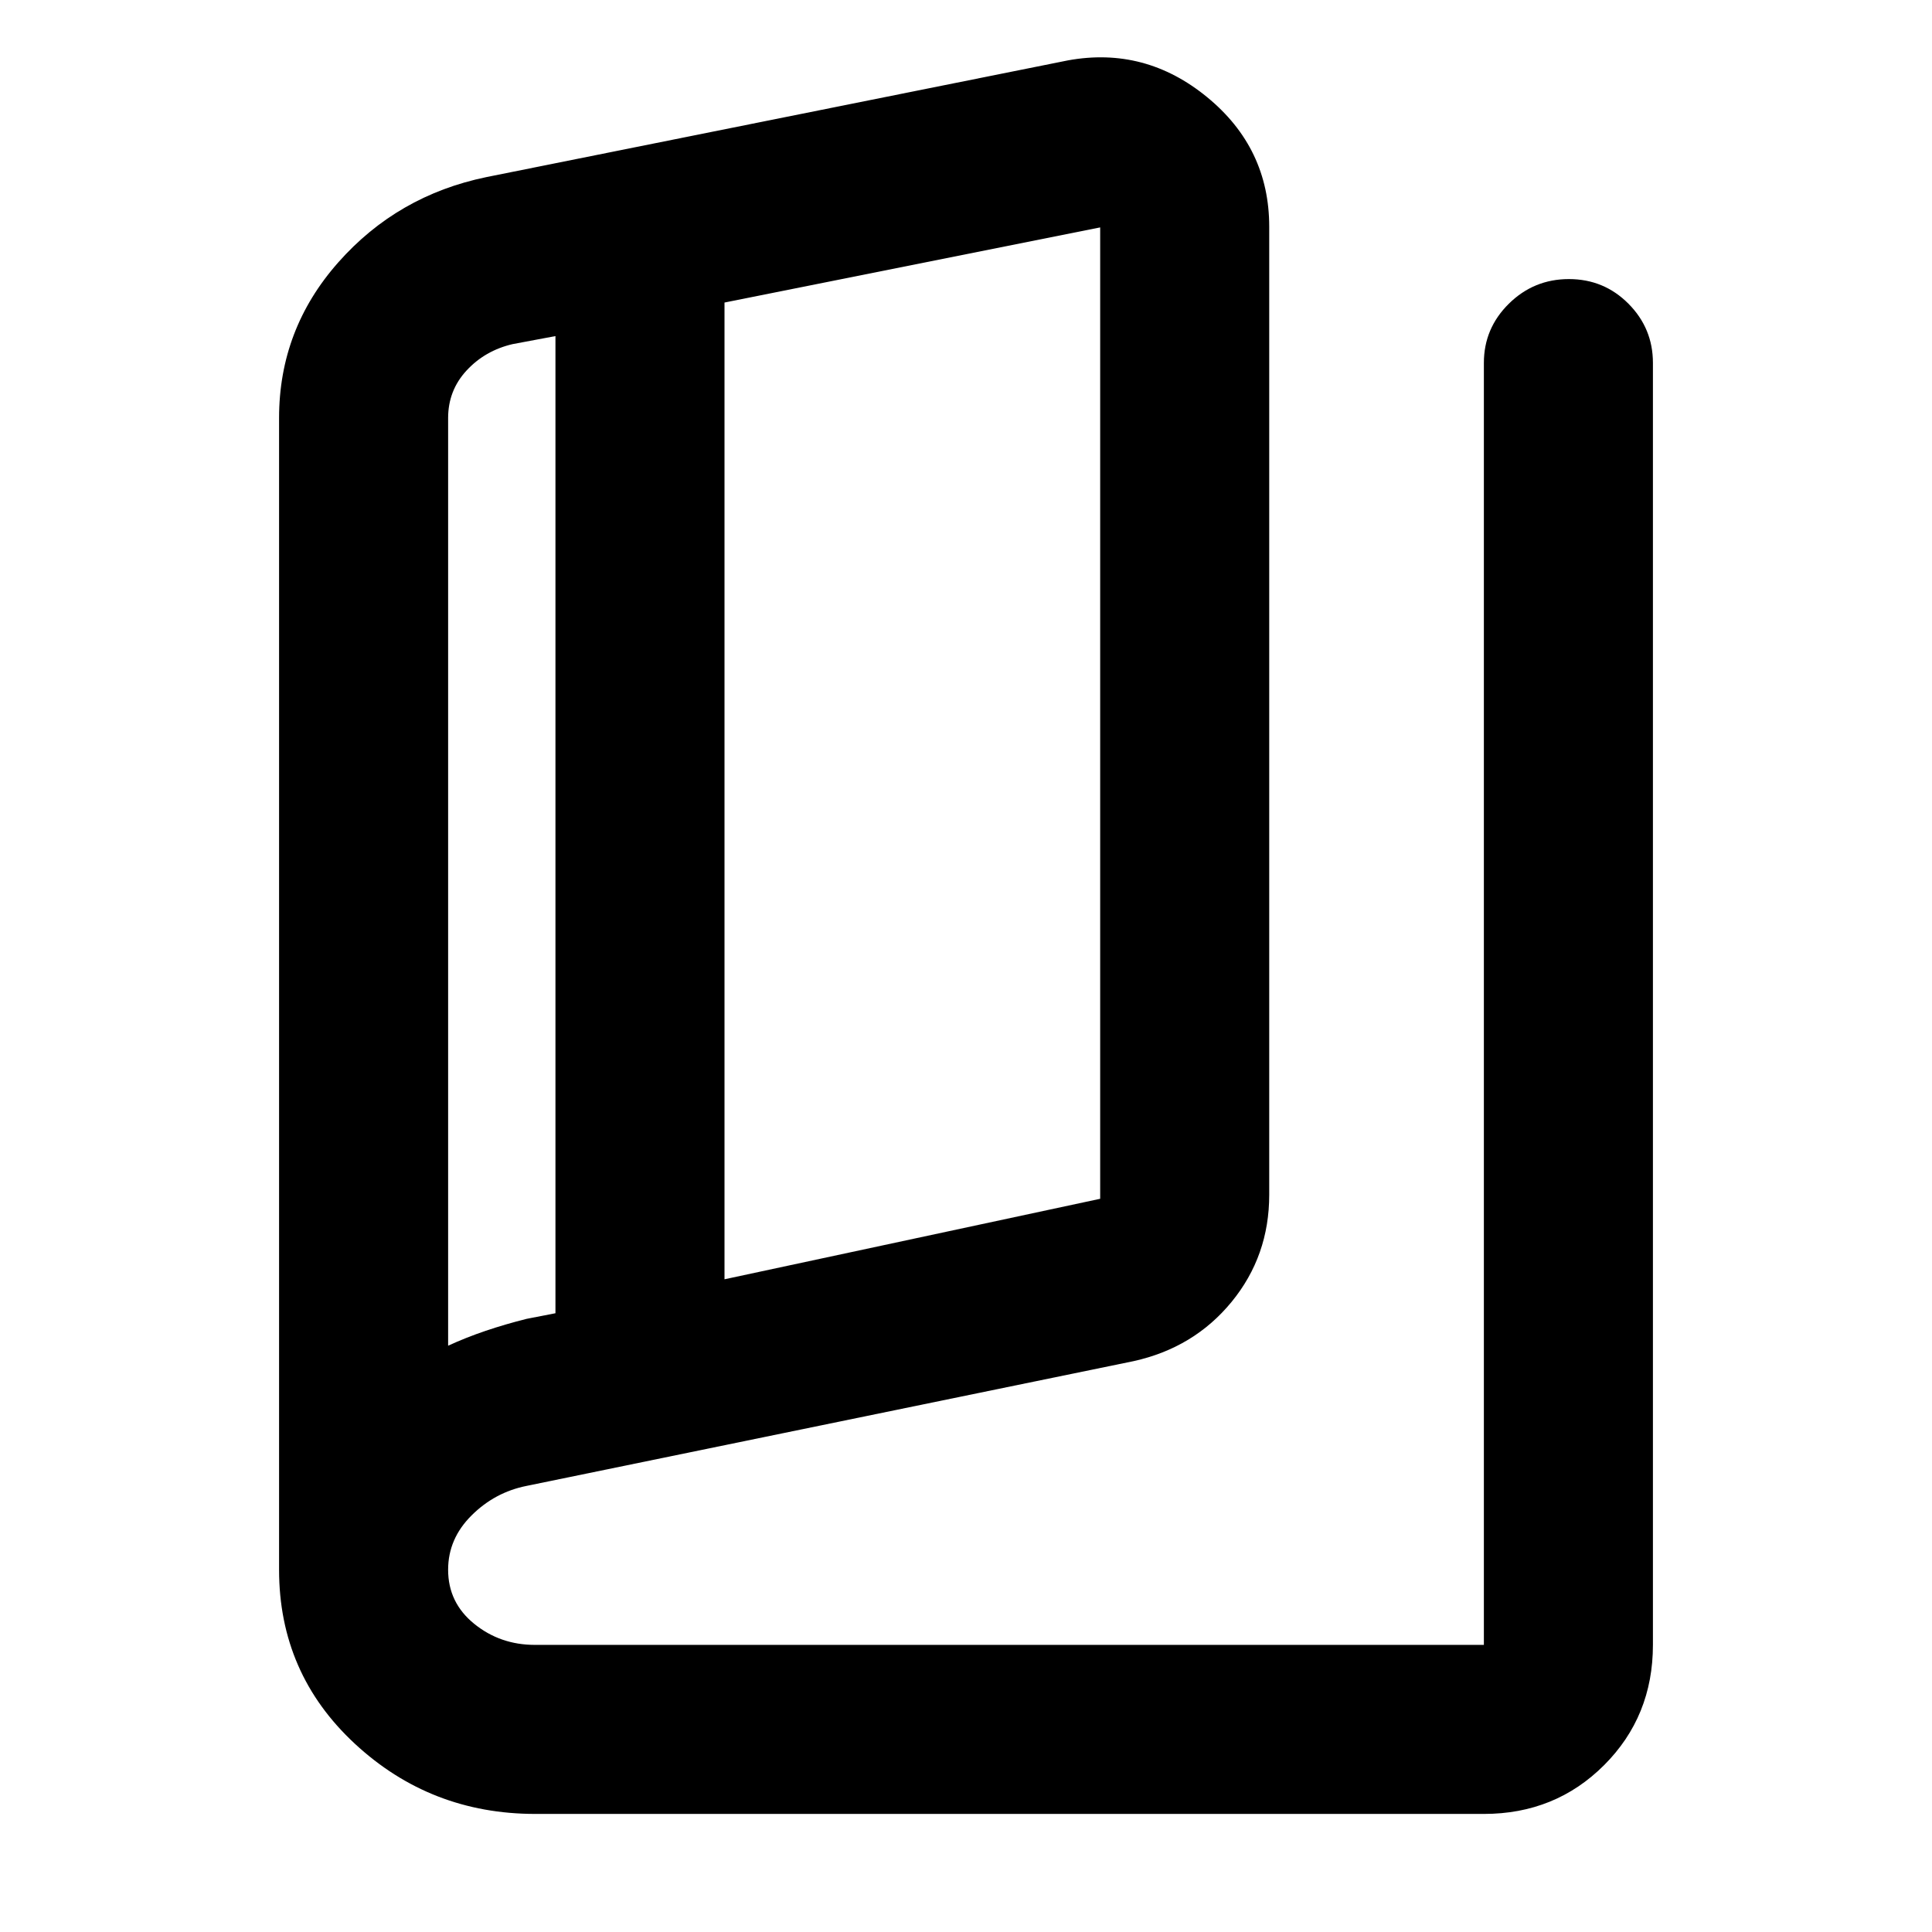 <svg xmlns="http://www.w3.org/2000/svg" height="40" viewBox="0 -960 960 960" width="40"><path d="M266-58.67q-52.09 0-89.71-34.91-37.62-34.91-37.62-86.42v-572.33q0-44.05 29.41-77.29 29.41-33.25 73.59-42.38l289-58q38.33-7 69.16 18.29 30.84 25.3 30.84 64.38v481q0 30.39-18.67 53.19-18.67 22.81-48.67 29.47l-301.66 62q-15.77 3.13-27.38 14.7-11.62 11.56-11.62 26.97 0 16.33 12.92 26.83 12.93 10.5 30.16 10.5h471.58v-637q0-17.18 12.41-29.42 12.41-12.24 29.83-12.24 17.43 0 29.6 12.24 12.16 12.24 12.16 29.42v637q0 35.5-24.25 59.75t-59.75 24.25H266Zm94-265.66 186.67-40V-847L360-809.67v485.34Zm-84 16.87V-793l-21.33 4q-13.68 3.2-22.84 13.11-9.16 9.9-9.16 23.62v460.94q9.04-4.14 18.68-7.4 9.65-3.27 20.32-5.94l14.33-2.79ZM222.67-789v497.67V-789Z"/></svg>